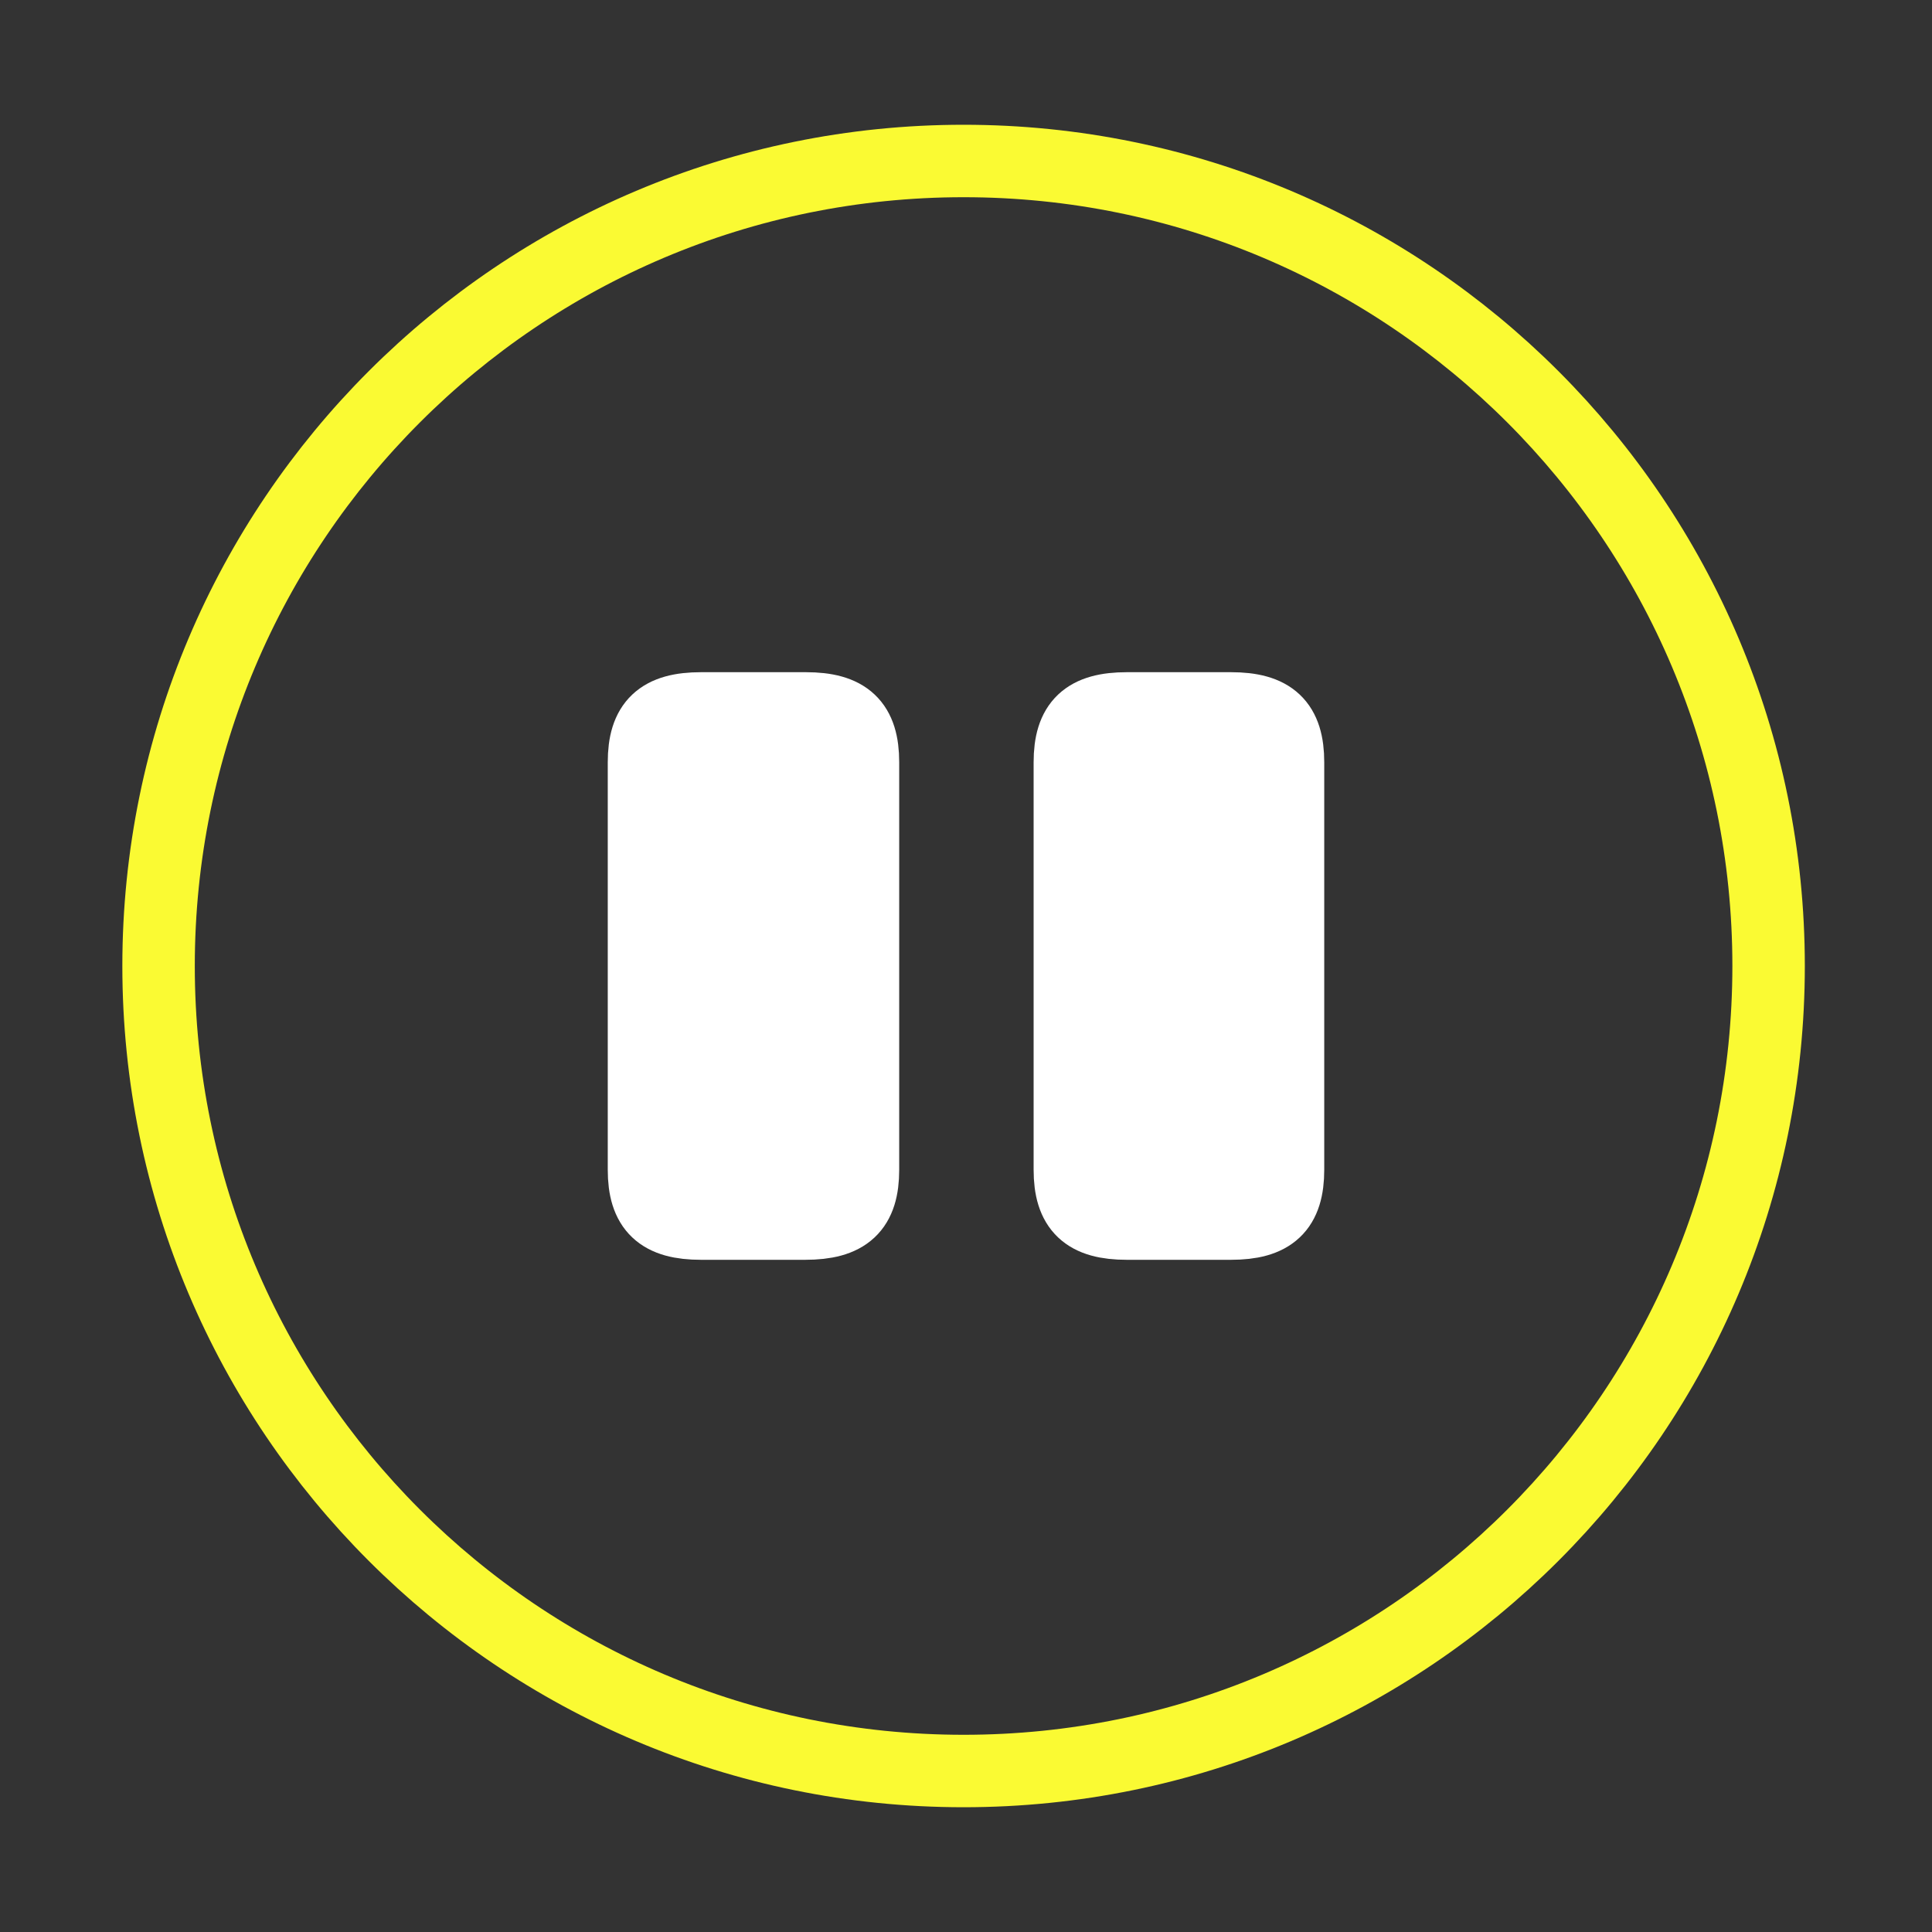<svg xmlns="http://www.w3.org/2000/svg" width="40" height="40" viewBox="0 0 40 40" fill="none">
  <rect x="0" y="0" width="40" height="40" fill="#333333" stroke="none"/>
  <path d="M19.95 36.667C29.155 36.667 36.617 29.205 36.617 20C36.617 10.795 29.155 3.333 19.95 3.333C10.745 3.333 3.283 10.795 3.283 20C3.283 29.205 10.745 36.667 19.95 36.667Z" stroke="#FAFA33" stroke-width="1.5" stroke-linecap="round" stroke-linejoin="round"/>
  <path d="M17.867 24.217V15.783C17.867 14.983 17.533 14.667 16.683 14.667H14.517C13.667 14.667 13.333 14.983 13.333 15.783V24.217C13.333 25.017 13.667 25.333 14.517 25.333H16.667C17.533 25.333 17.867 25.017 17.867 24.217Z" fill="white" stroke="white" stroke-width="1.5" stroke-linecap="round" stroke-linejoin="round"/>
  <path d="M26.667 24.217V15.783C26.667 14.983 26.333 14.667 25.483 14.667H23.333C22.483 14.667 22.15 14.983 22.15 15.783V24.217C22.15 25.017 22.483 25.333 23.333 25.333H25.483C26.333 25.333 26.667 25.017 26.667 24.217Z" fill="white" stroke="white" stroke-width="1.5" stroke-linecap="round" stroke-linejoin="round"/>
</svg>